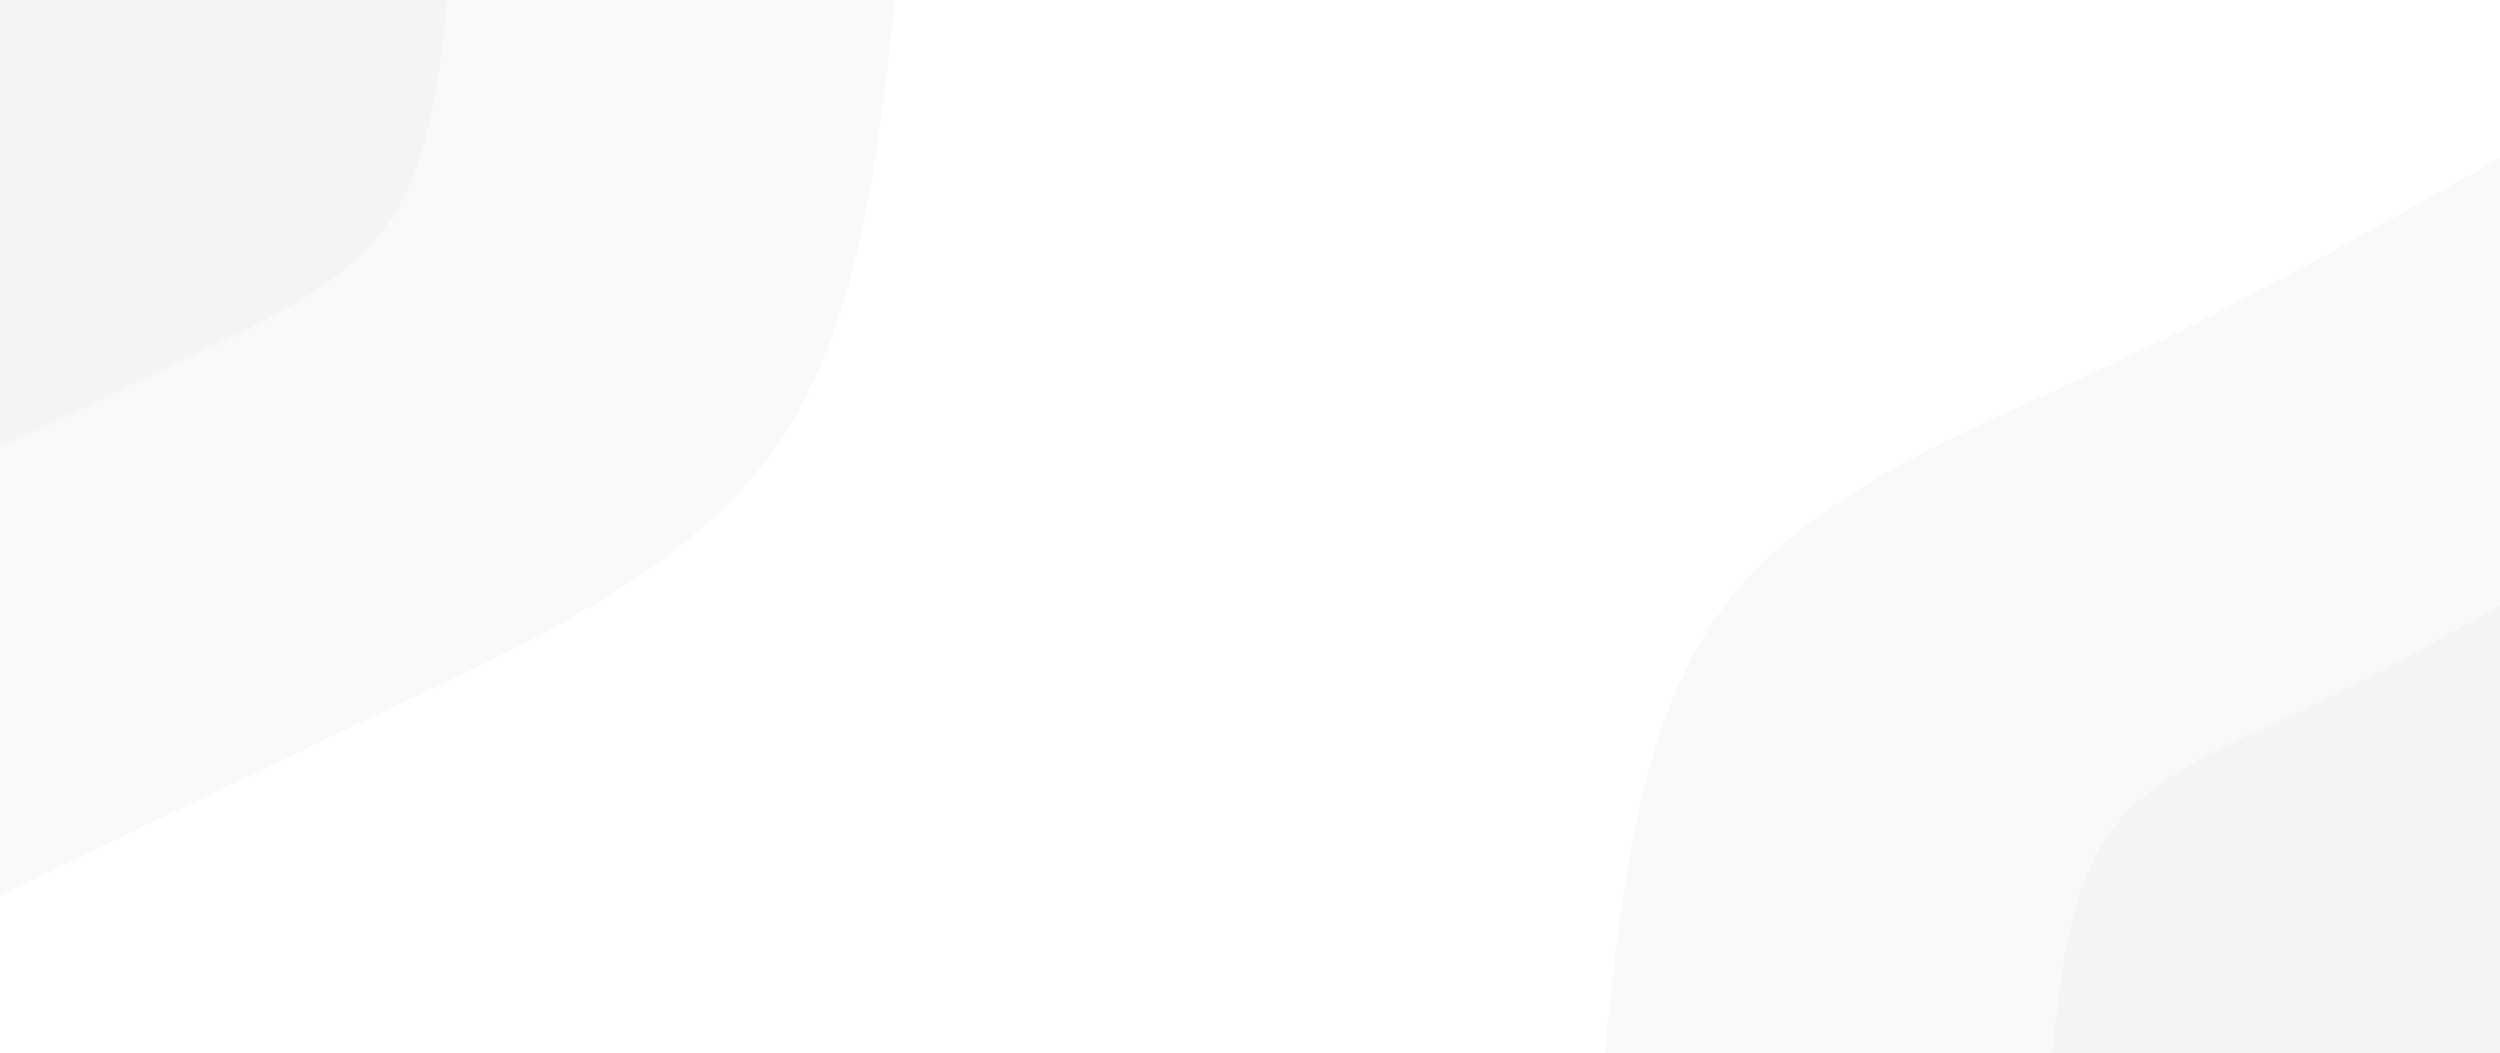 <svg id="visual" viewBox="0 0 1500 632" width="1500" height="632" xmlns="http://www.w3.org/2000/svg" xmlns:xlink="http://www.w3.org/1999/xlink" version="1.1"><rect x="0" y="0" width="1500" height="632" fill="#fff"></rect><defs><linearGradient id="grad1_0" x1="57.9%" y1="100%" x2="100%" y2="0%"><stop offset="2.532%" stop-color="#f4f4f4" stop-opacity="1"></stop><stop offset="97.468%" stop-color="#f4f4f4" stop-opacity="1"></stop></linearGradient></defs><defs><linearGradient id="grad1_1" x1="57.9%" y1="100%" x2="100%" y2="0%"><stop offset="2.532%" stop-color="#f4f4f4" stop-opacity="1"></stop><stop offset="97.468%" stop-color="#ffffff" stop-opacity="1"></stop></linearGradient></defs><defs><linearGradient id="grad2_0" x1="0%" y1="100%" x2="42.1%" y2="0%"><stop offset="2.532%" stop-color="#f4f4f4" stop-opacity="1"></stop><stop offset="97.468%" stop-color="#f4f4f4" stop-opacity="1"></stop></linearGradient></defs><defs><linearGradient id="grad2_1" x1="0%" y1="100%" x2="42.1%" y2="0%"><stop offset="2.532%" stop-color="#ffffff" stop-opacity="1"></stop><stop offset="97.468%" stop-color="#f4f4f4" stop-opacity="1"></stop></linearGradient></defs><g transform="translate(1500, 632)"><path d="M-537.2 0C-526.8 -100.3 -516.5 -200.7 -465.2 -268.6C-414 -336.5 -321.9 -372 -237.5 -411.4C-153.1 -450.7 -76.6 -494 0 -537.2L0 0Z" fill="#f9f9f9"></path><path d="M-268.6 0C-263.4 -50.2 -258.2 -100.3 -232.6 -134.3C-207 -168.3 -160.9 -186 -118.8 -205.7C-76.6 -225.4 -38.3 -247 0 -268.6L0 0Z" fill="#f4f4f4"></path></g><g transform="translate(0, 0)"><path d="M537.2 0C526.1 99.1 515 198.1 465.2 268.6C415.4 339.1 327 380.9 243 420.9C159 460.9 79.5 499 0 537.2L0 0Z" fill="#f9f9f9"></path><path d="M268.6 0C263.1 49.5 257.5 99.1 232.6 134.3C207.7 169.5 163.5 190.4 121.5 210.4C79.5 230.4 39.8 249.5 0 268.6L0 0Z" fill="#f4f4f4"></path></g></svg>